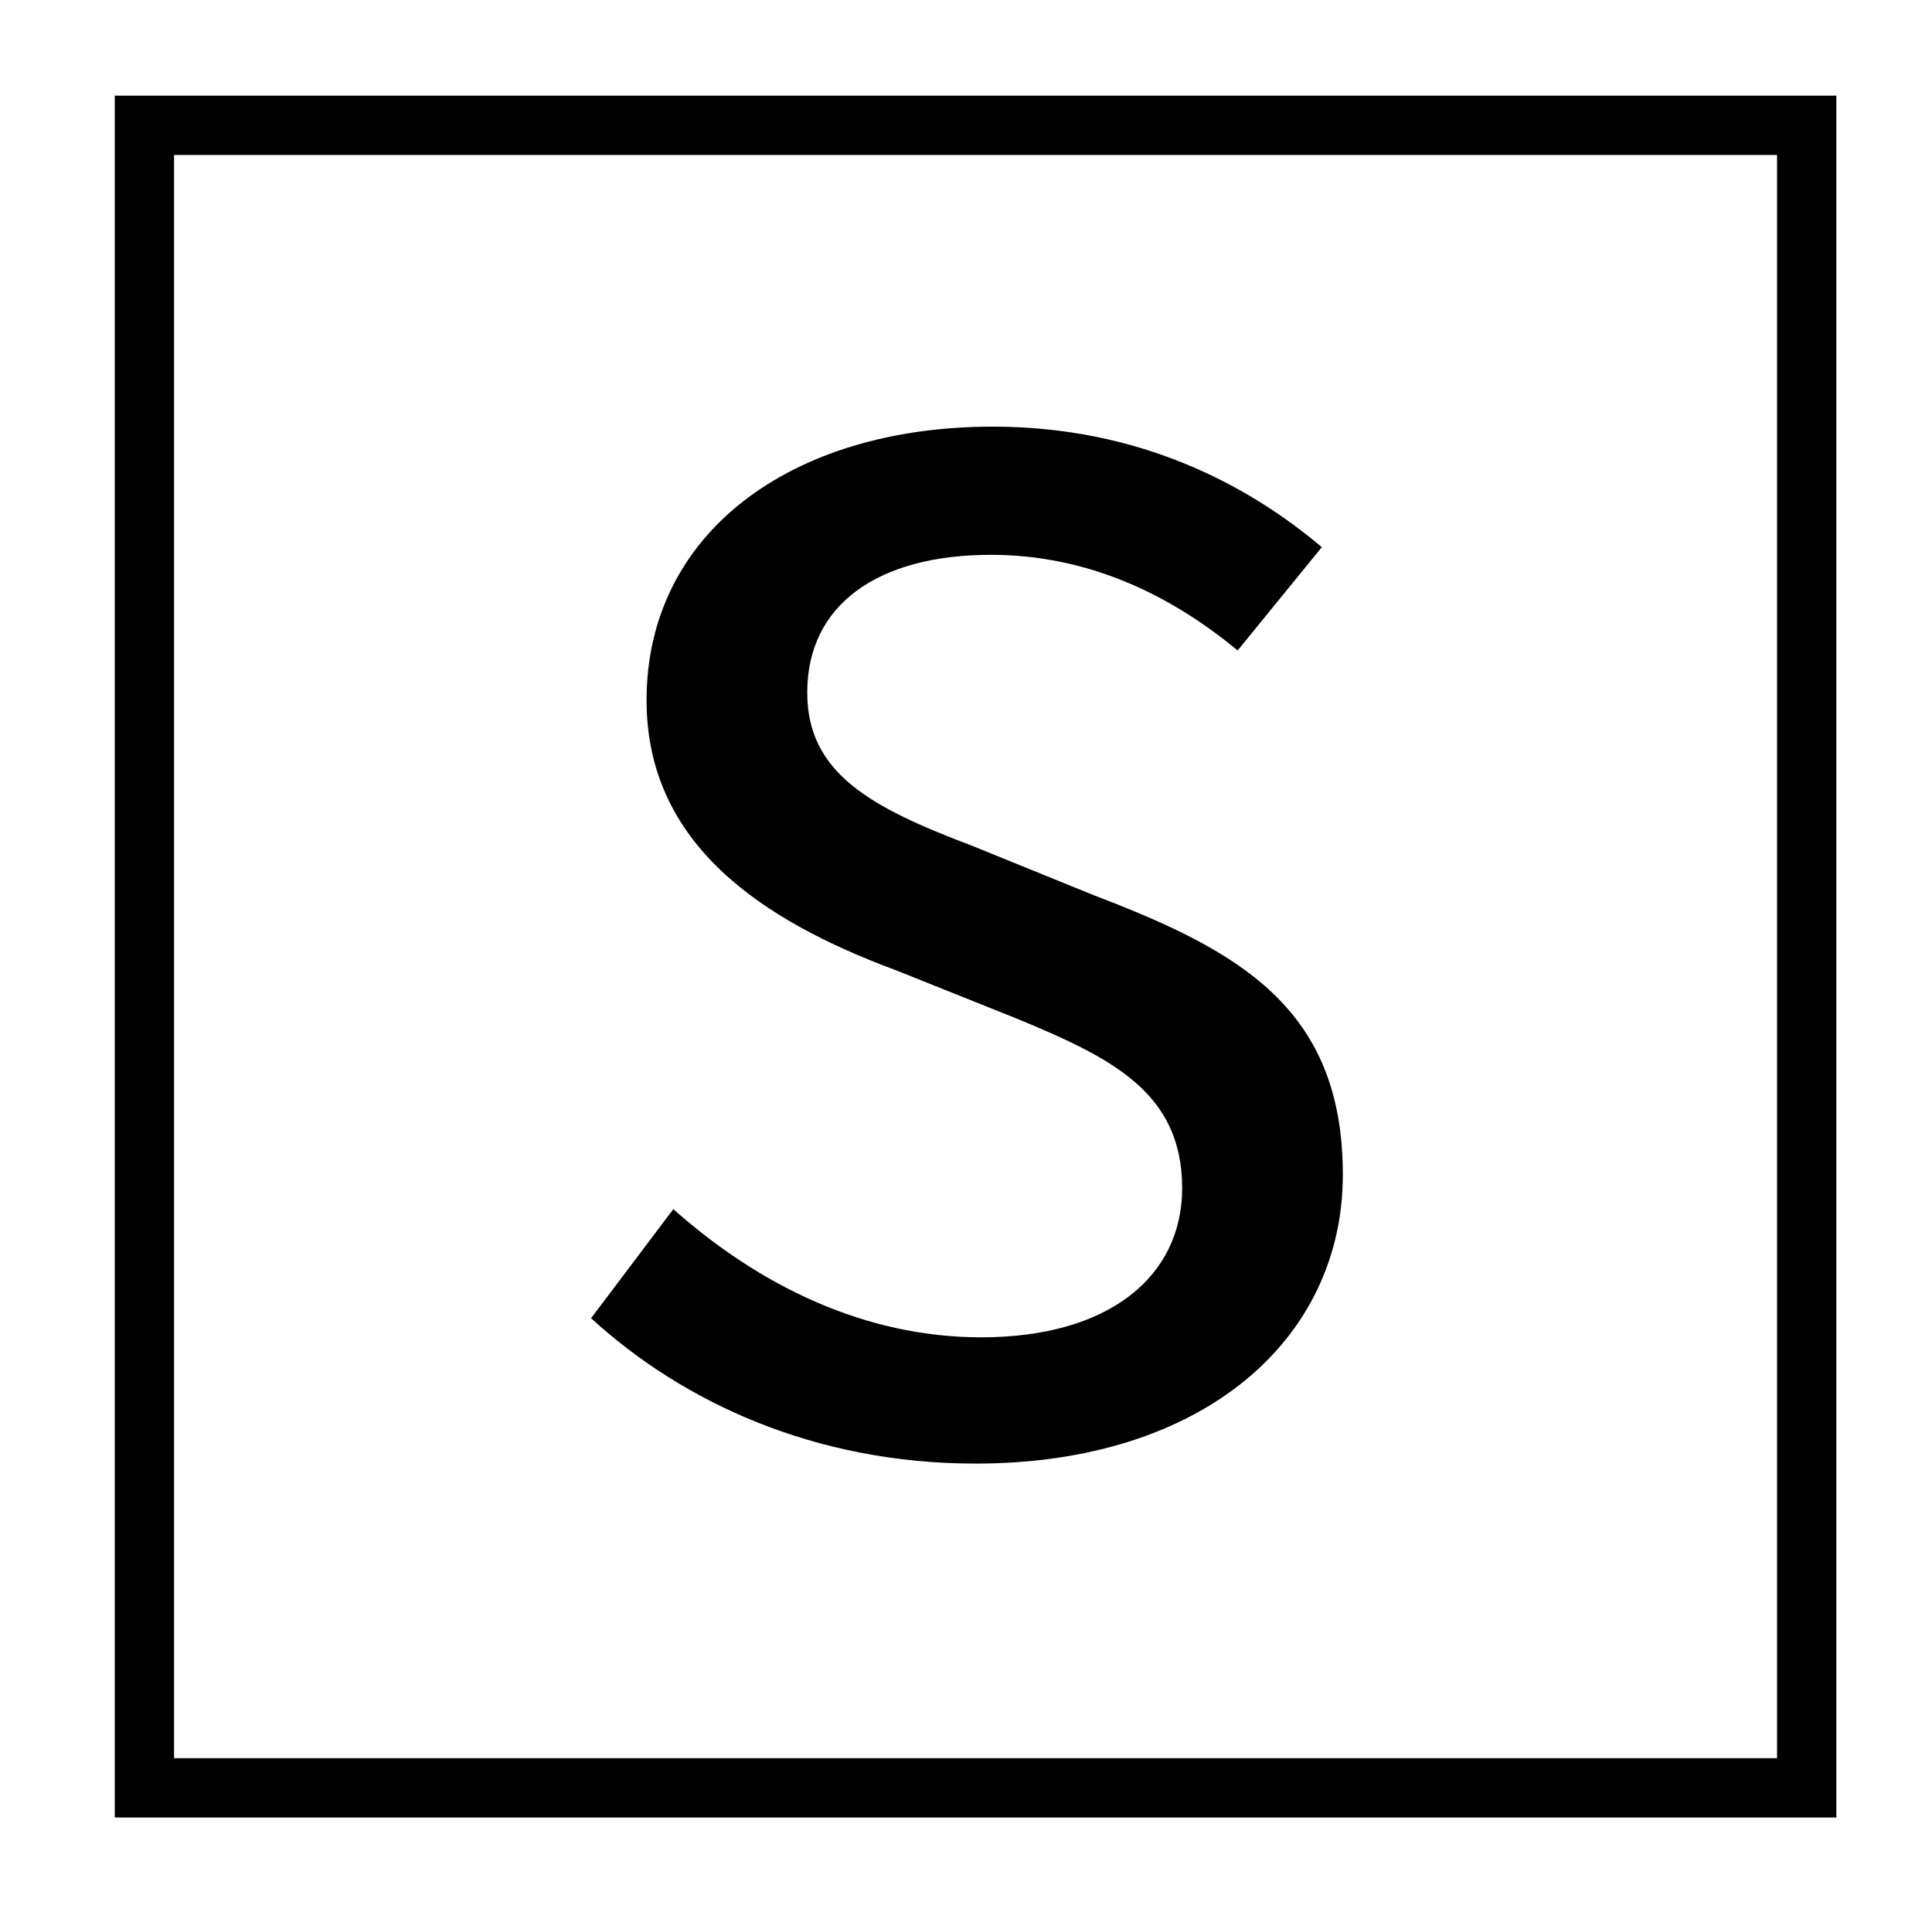 <?xml version="1.0" standalone="no"?>
<!DOCTYPE svg PUBLIC "-//W3C//DTD SVG 1.1//EN" "http://www.w3.org/Graphics/SVG/1.1/DTD/svg11.dtd" >
<svg xmlns="http://www.w3.org/2000/svg" xmlns:xlink="http://www.w3.org/1999/xlink" version="1.1" viewBox="-10 0 1010 1000">
   <path fill="currentColor"
d="M50 950v-900h900v900h-900zM81 919h838v-838h-838v838zM500 765c-84 0 -153 -32 -201 -76l43 -57c45 40 100 67 161 67c67 0 105 -32 105 -78c0 -50 -37 -68 -85 -88l-65 -26c-70 -26 -130 -66 -130 -141c0 -87 75 -143 181 -143c76 0 133 30 172 63l-44 54
c-35 -29 -78 -50 -129 -50c-59 0 -96 26 -96 72c0 42 33 60 86 80l64 26c76 29 130 59 130 146c0 86 -73 151 -192 151z" />
</svg>
